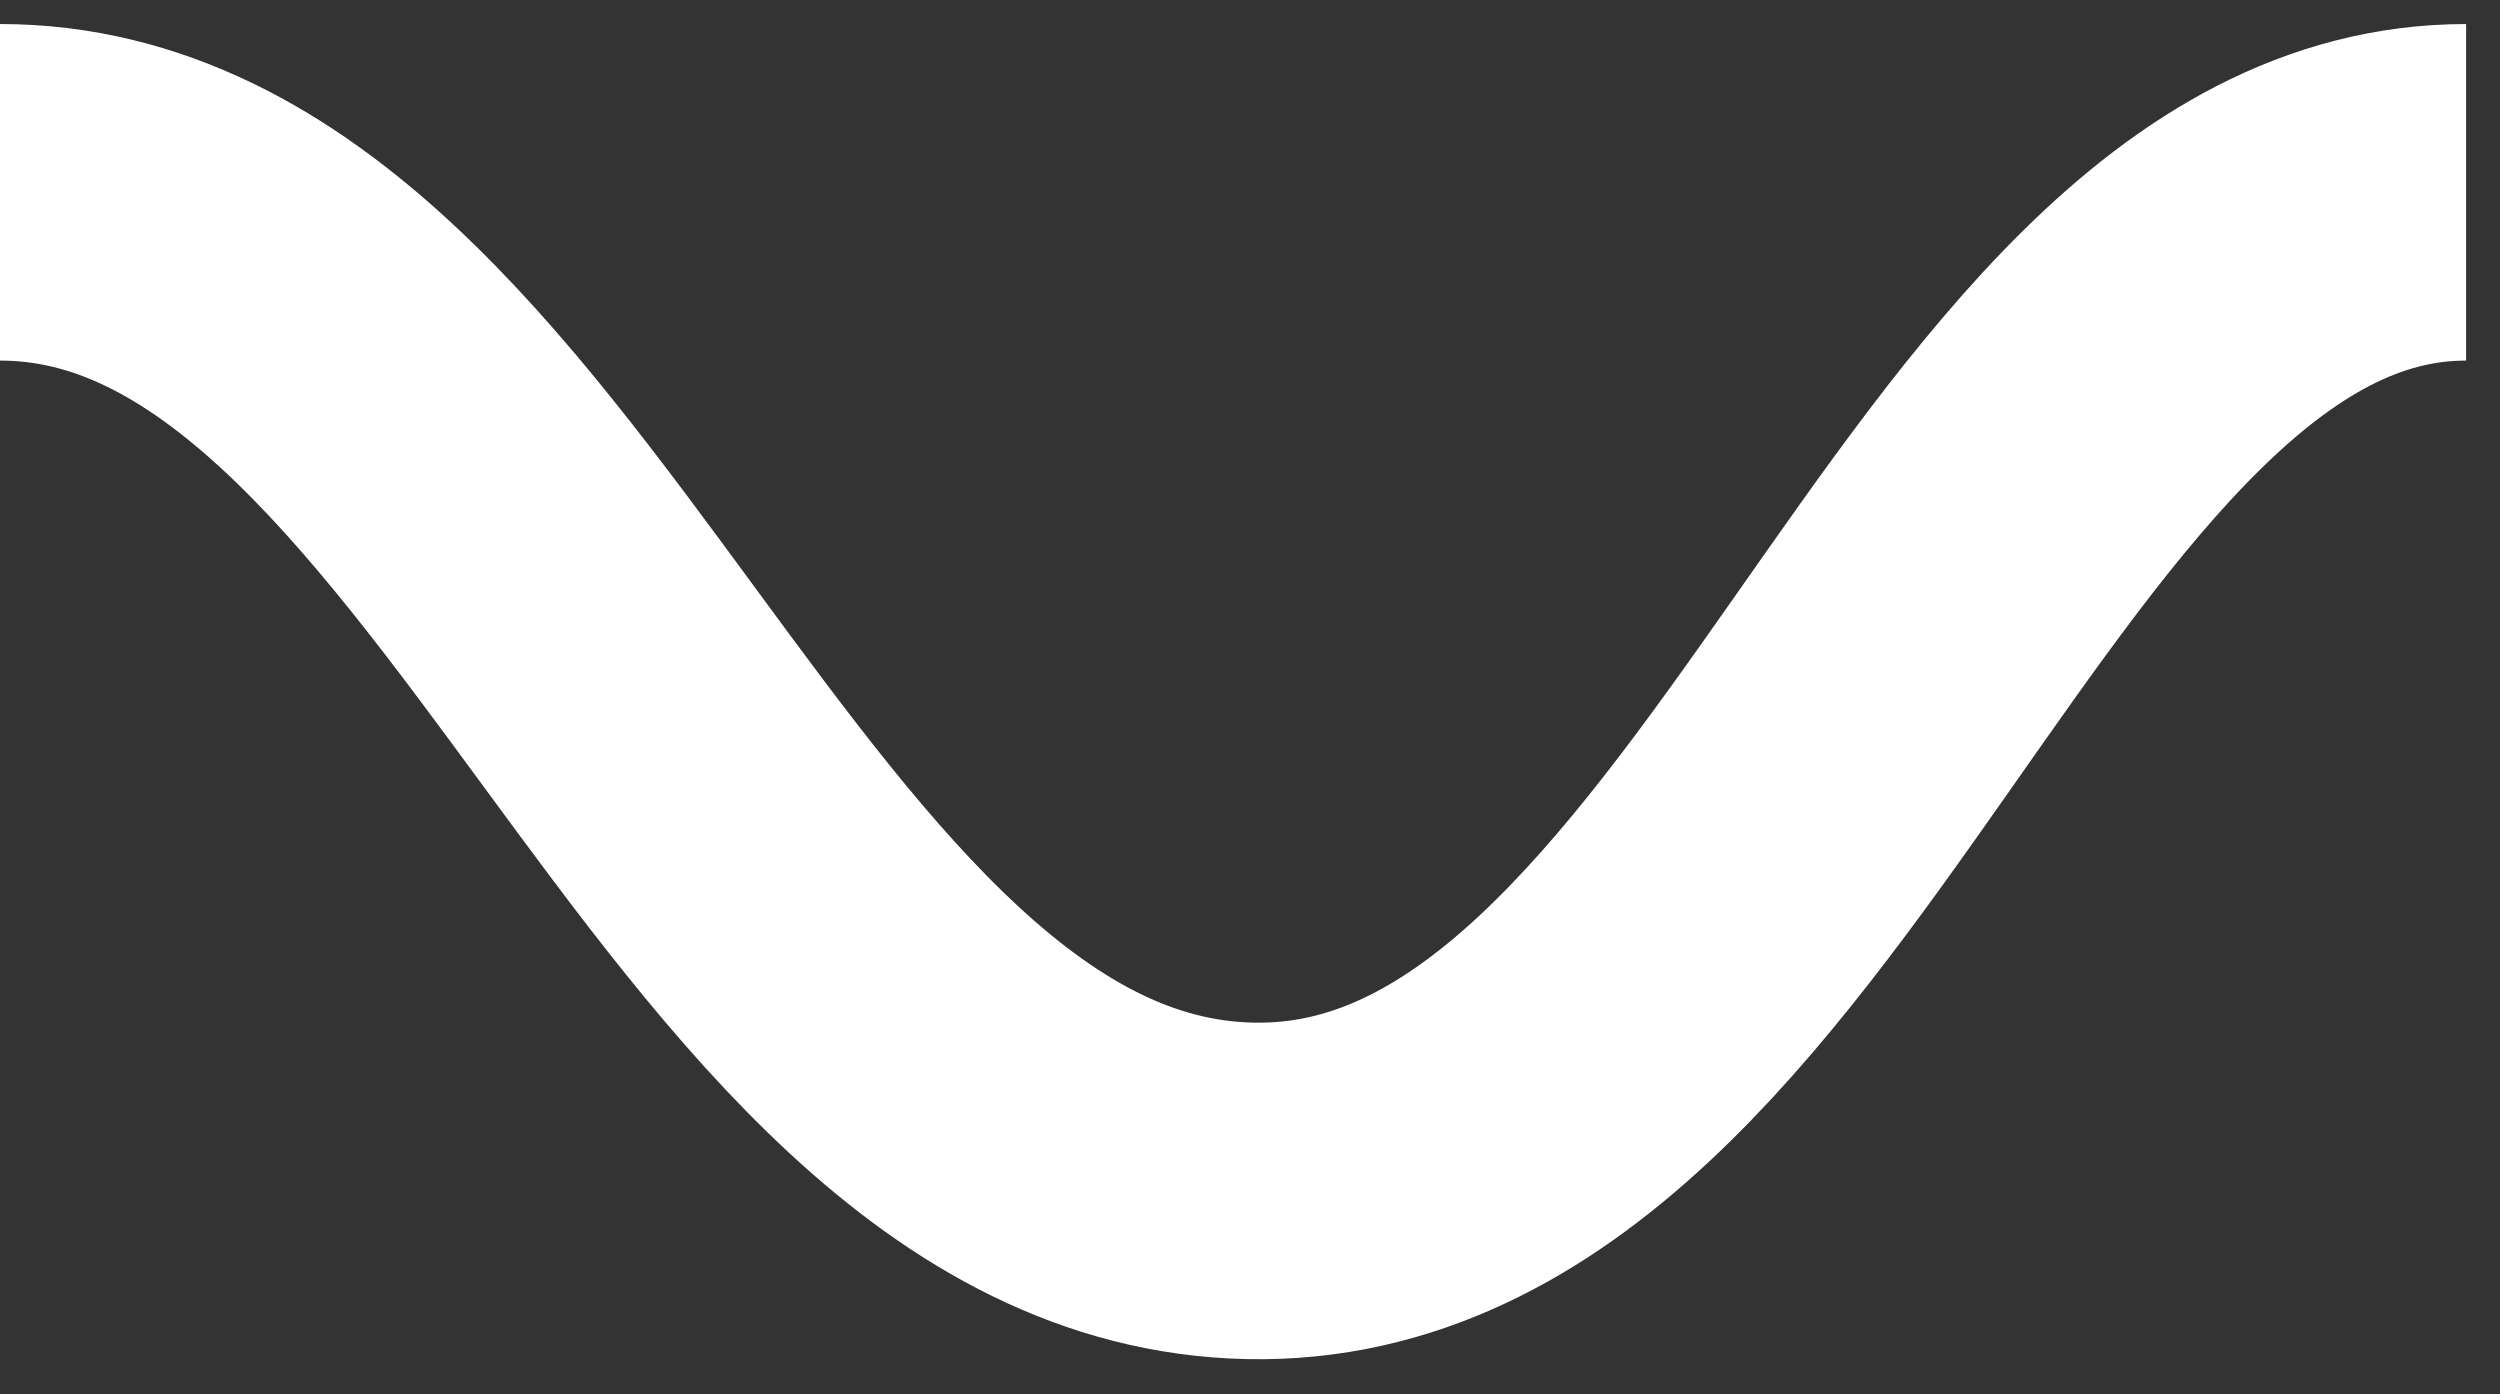 <?xml version="1.0" encoding="UTF-8"?>
<svg width="52px" height="29px" viewBox="0 0 52 29" version="1.1" xmlns="http://www.w3.org/2000/svg" xmlns:xlink="http://www.w3.org/1999/xlink">
    <rect x="0" y="0" width="52" height="29" fill="#333333" stroke="none"/>
    <!-- Generator: Sketch 52.6 (67491) - http://www.bohemiancoding.com/sketch -->
    <title>Path 12</title>
    <desc>Created with Sketch.</desc>
    <g id="Desktop" stroke="none" stroke-width="1" fill="none" fill-rule="evenodd">
        <path d="M1.8189894e-12,4 C10.675,4 15.023,24.539 26.002,24.77 C36.981,25 41.016,4 51.295,4" id="Path-12" stroke="#FFFFFF" stroke-width="7" fill-rule="nonzero"></path>
    </g>
</svg>